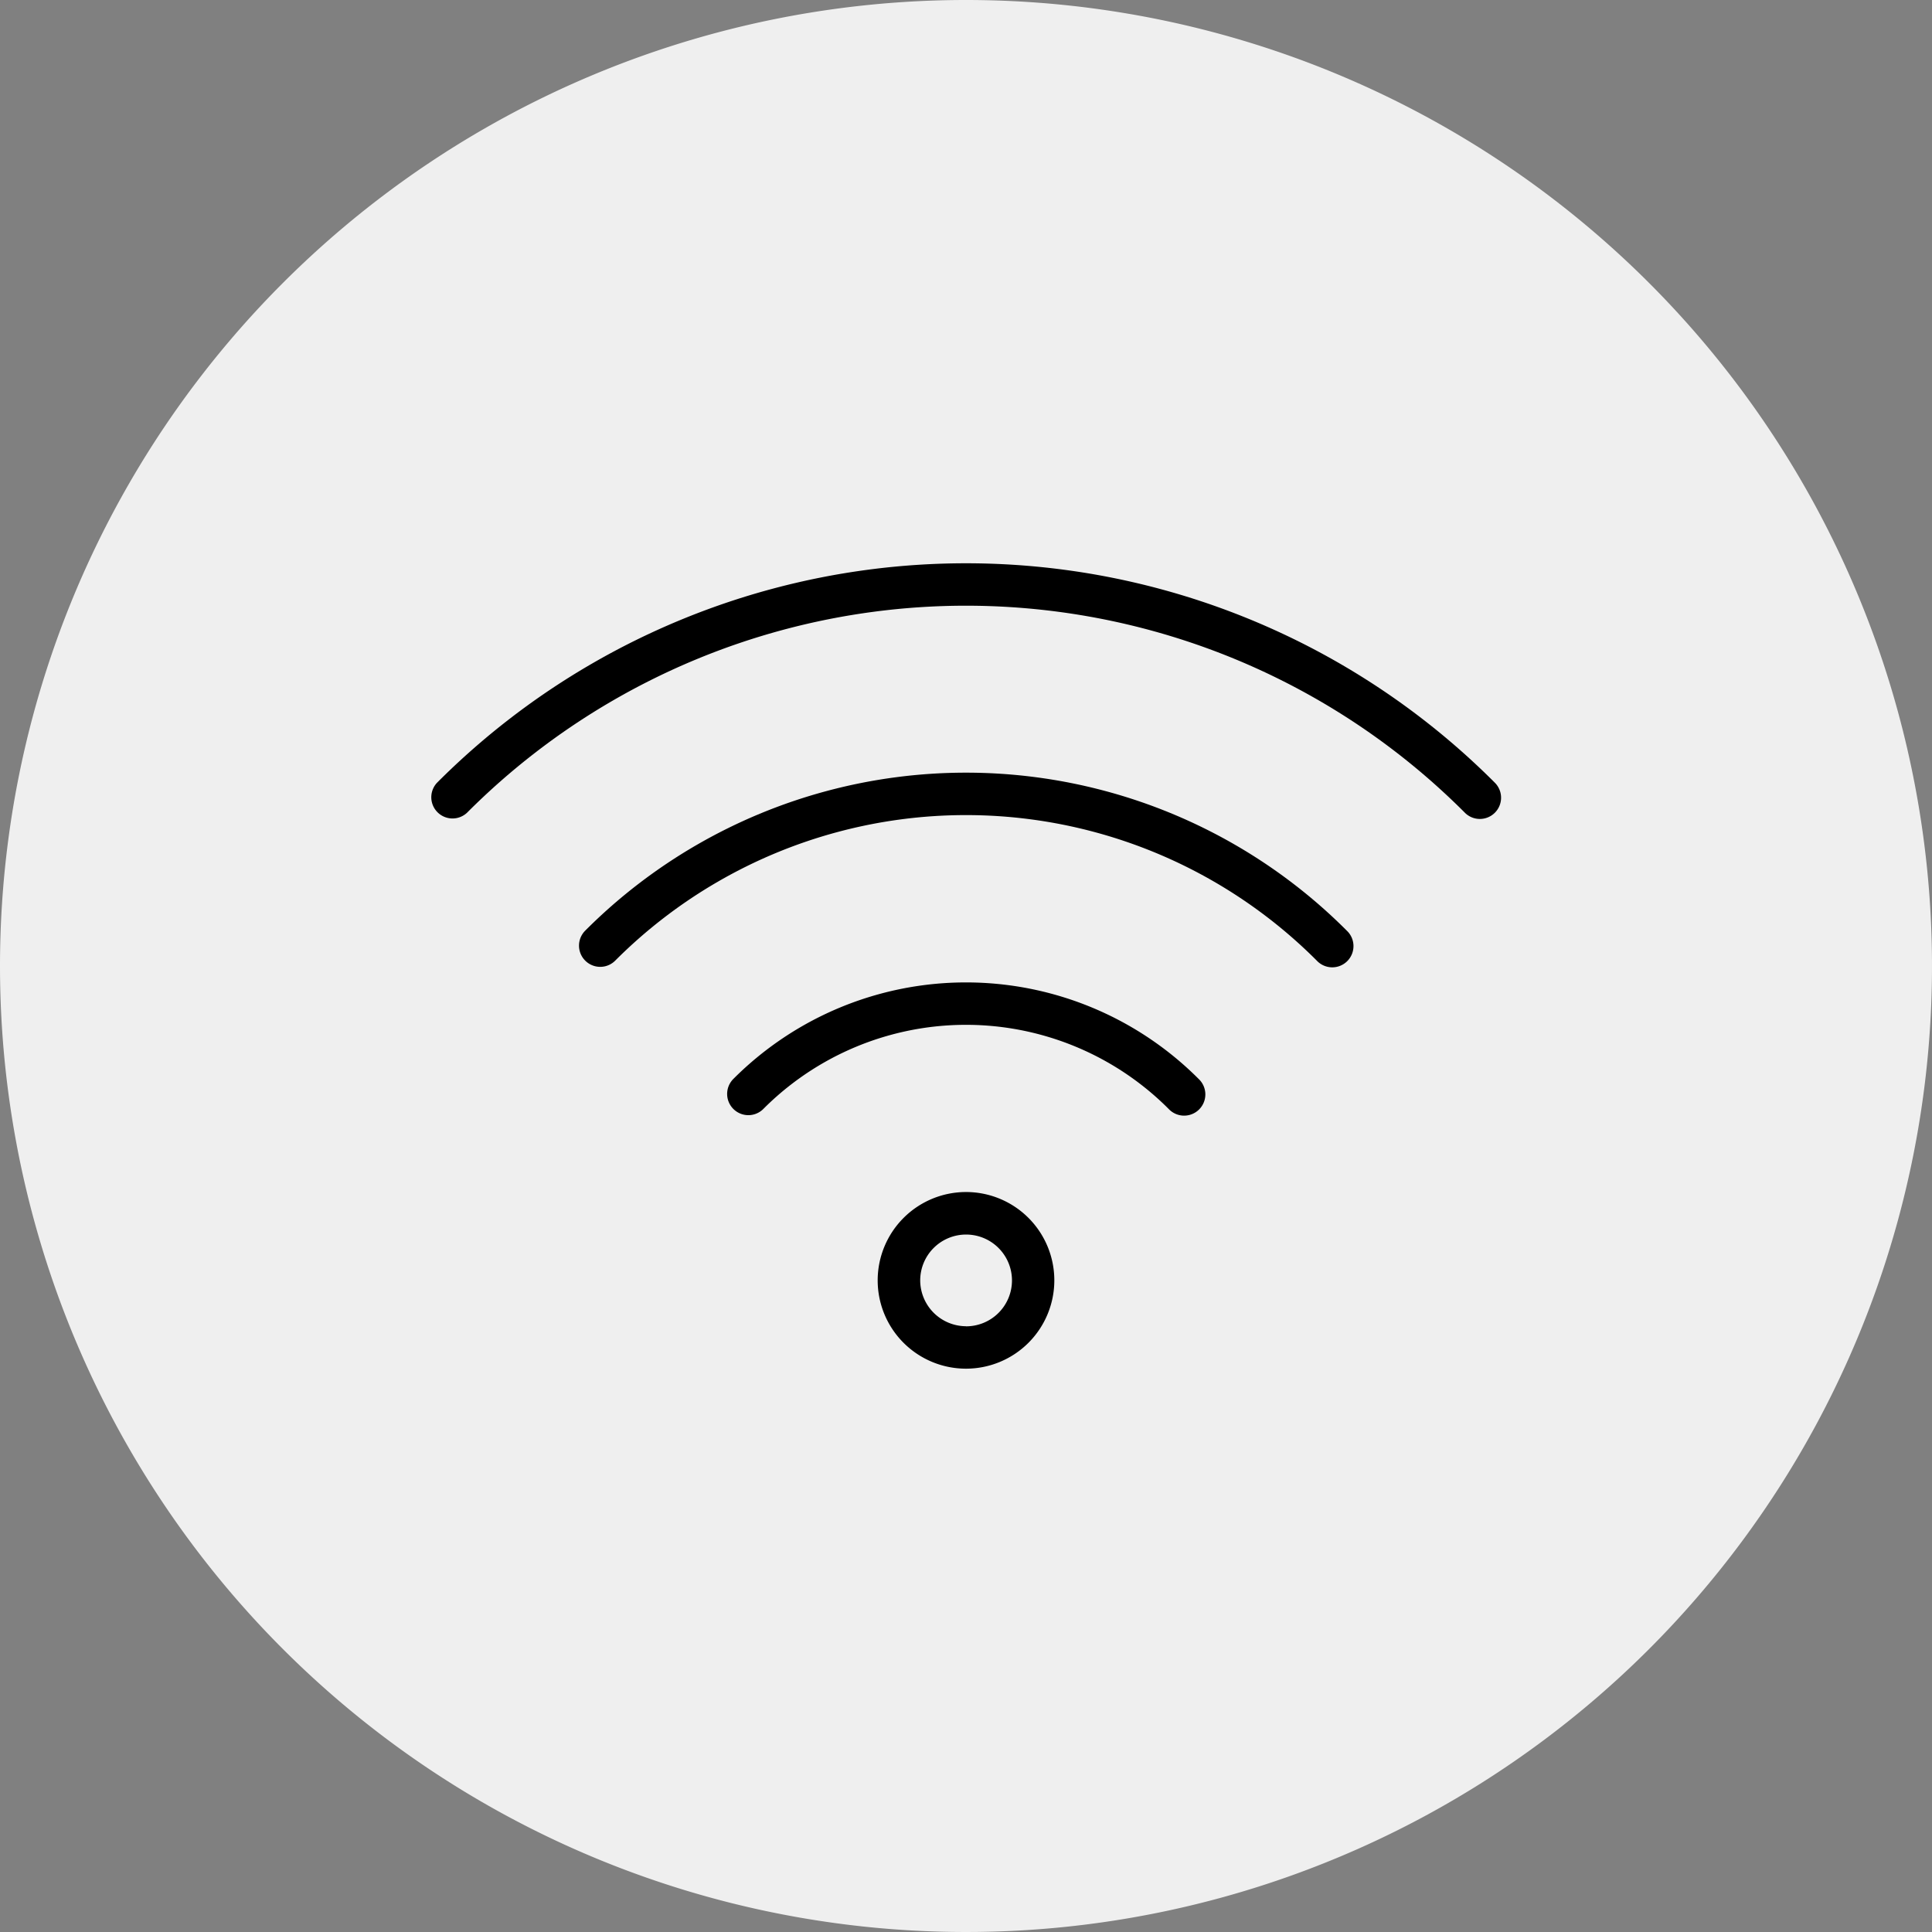 <svg id="그룹_2739" data-name="그룹 2739" xmlns="http://www.w3.org/2000/svg" width="43.158" height="43.158" viewBox="0 0 43.158 43.158">
  <rect x="0" y="0" width="43.158" height="43.158" fill="#808080" stroke="none"/>
  <path id="패스_10869" data-name="패스 10869" d="M21.579,0A21.579,21.579,0,1,1,0,21.579,21.579,21.579,0,0,1,21.579,0Z" transform="translate(0 0)" fill="#efefef"/>
  <g id="그룹_1805" data-name="그룹 1805" transform="translate(9.625 12.583)">
    <path id="타원_358" data-name="타원 358" d="M1.523-.45A1.973,1.973,0,1,1-.45,1.523,1.975,1.975,0,0,1,1.523-.45Zm0,3A1.025,1.025,0,1,0,.5,1.523,1.027,1.027,0,0,0,1.523,2.548Z" transform="translate(10.431 14.495)"/>
    <path id="패스_10870" data-name="패스 10870" d="M762.955,573a.474.474,0,0,1-.335-.809,12.016,12.016,0,0,1,17.012,0,.474.474,0,1,1-.67.67,11.069,11.069,0,0,0-15.672,0A.473.473,0,0,1,762.955,573Z" transform="translate(-759.172 -563.985)"/>
    <path id="패스_10871" data-name="패스 10871" d="M781.882,568.673a.472.472,0,0,1-.335-.139,15.742,15.742,0,0,0-22.29,0,.474.474,0,0,1-.67-.67,16.689,16.689,0,0,1,23.63,0,.474.474,0,0,1-.335.809Z" transform="translate(-758.449 -562.962)"/>
    <path id="패스_10872" data-name="패스 10872" d="M766.987,577.336a.474.474,0,0,1-.335-.809,7.341,7.341,0,0,1,10.394,0,.474.474,0,1,1-.67.67,6.393,6.393,0,0,0-9.054,0A.472.472,0,0,1,766.987,577.336Z" transform="translate(-759.895 -565.008)"/>
  </g>
</svg>
